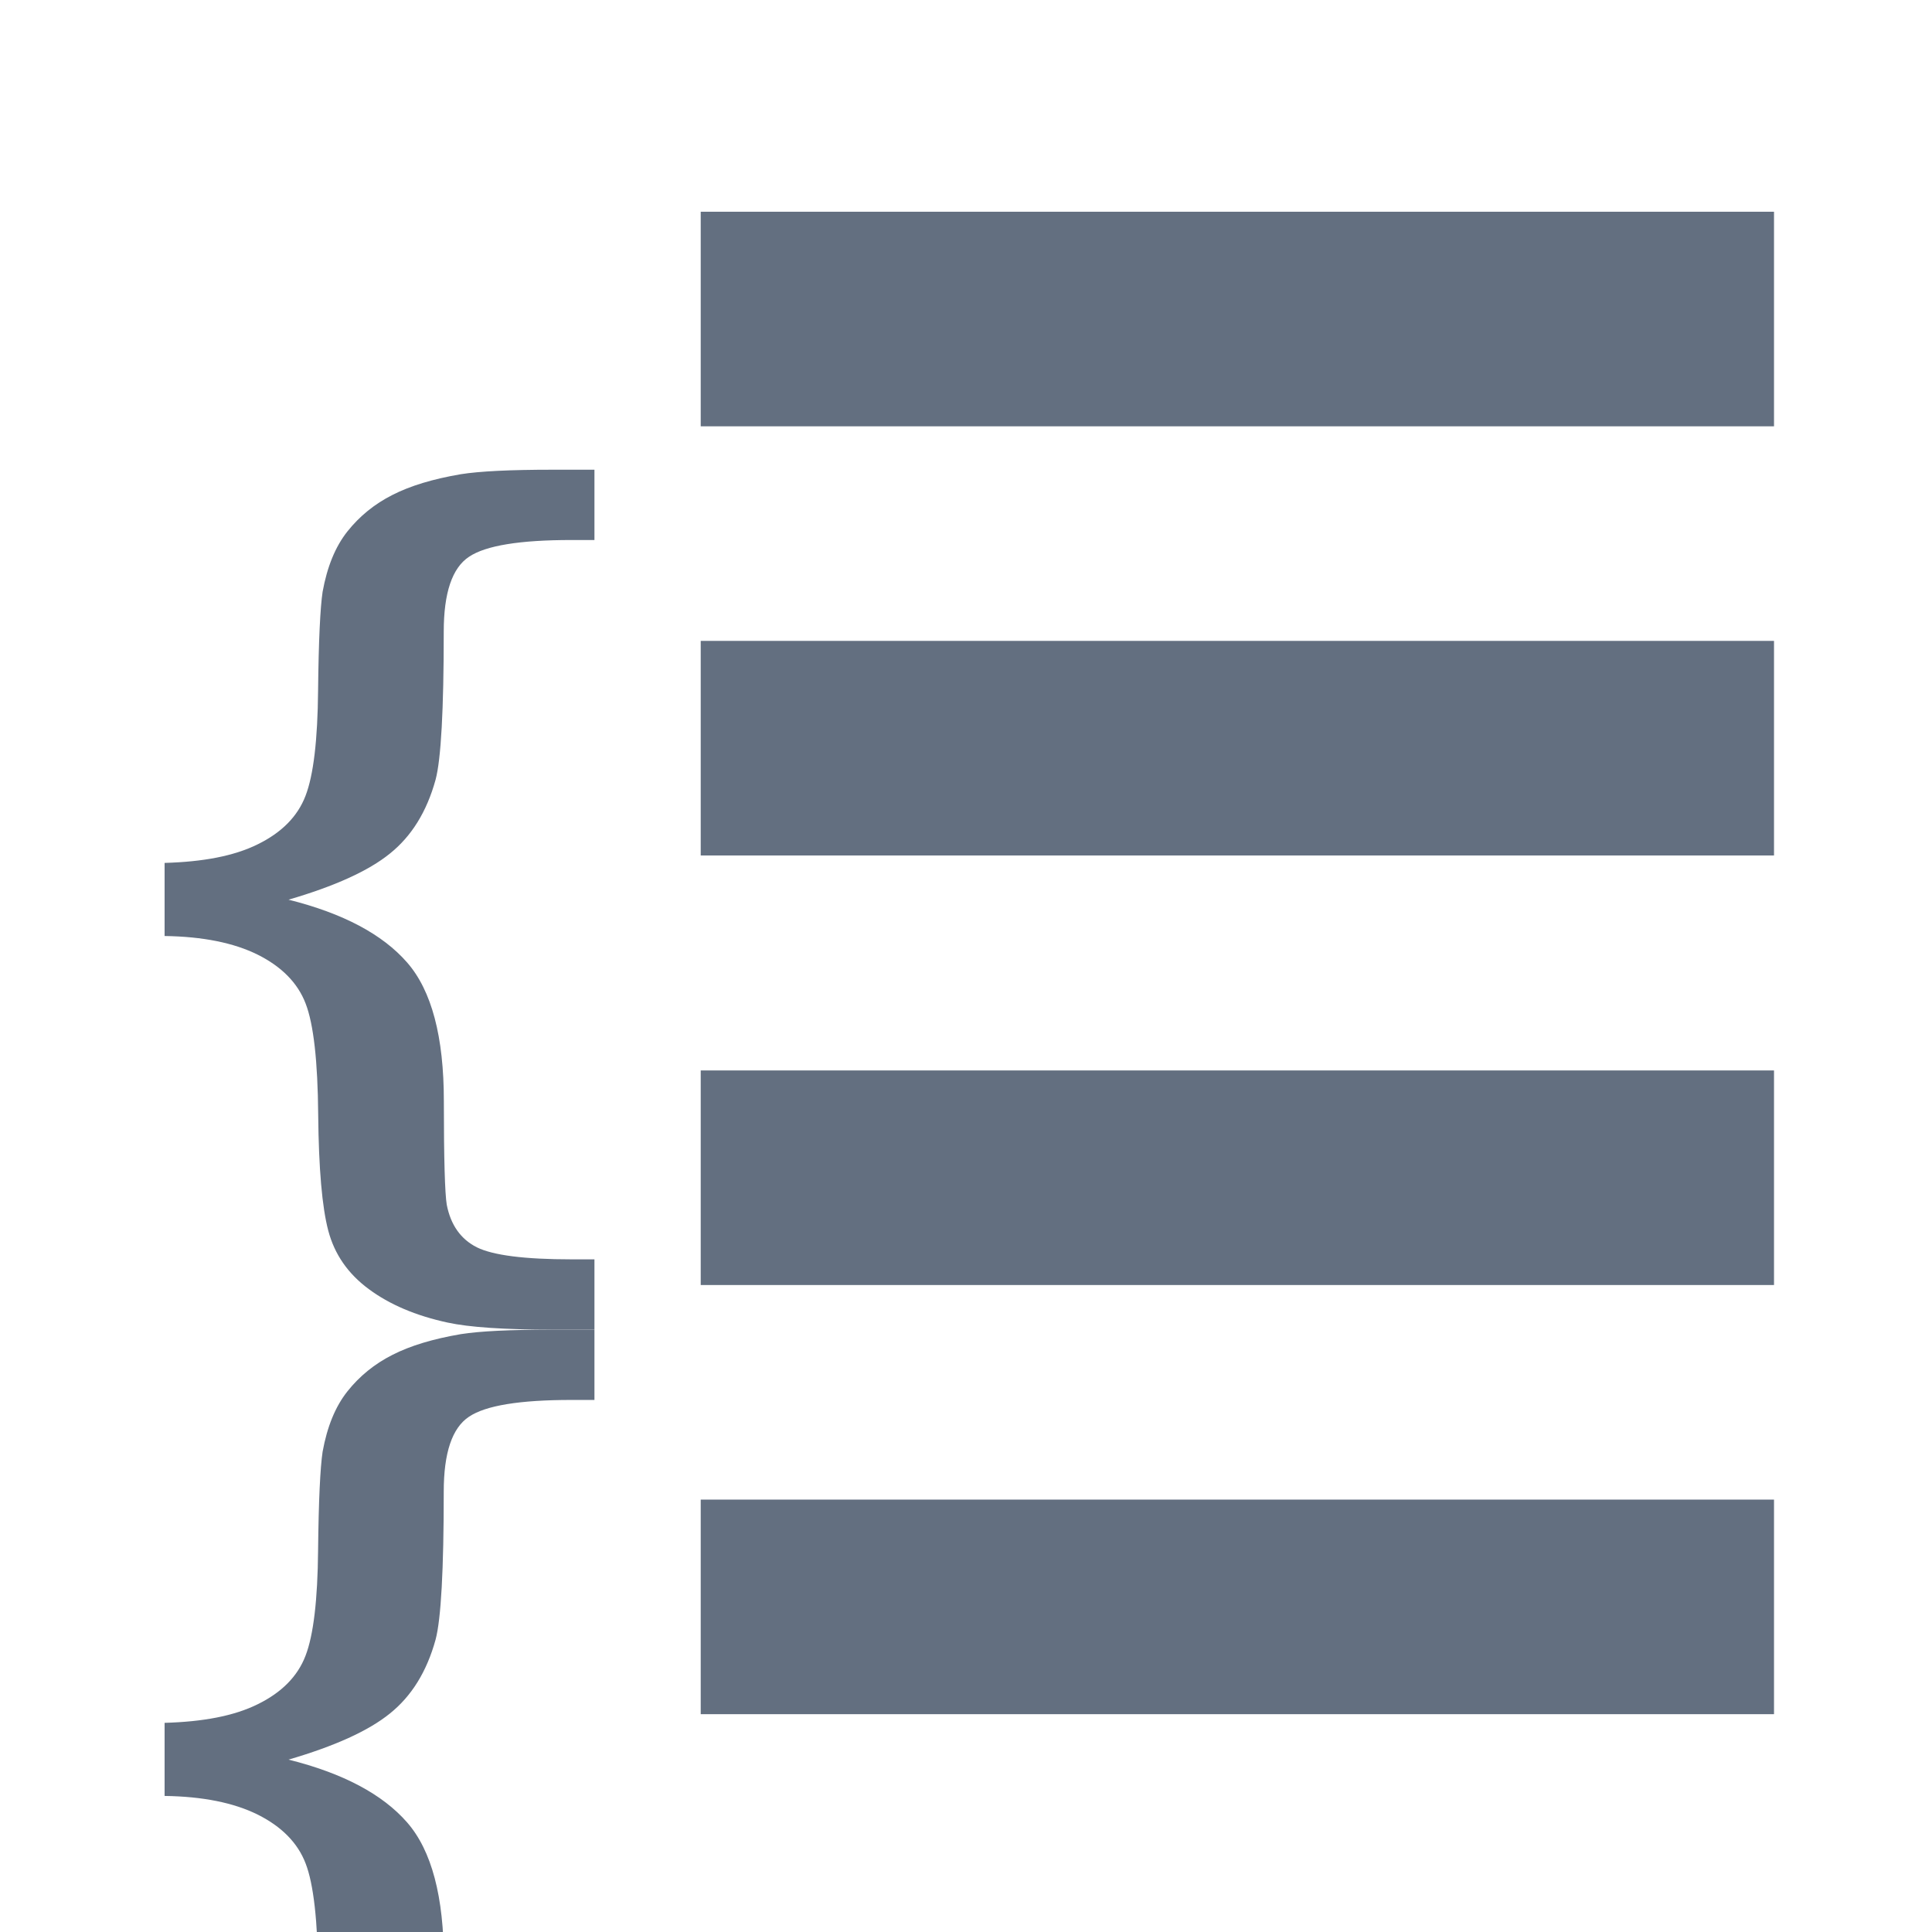 <?xml version="1.0" encoding="UTF-8" standalone="no"?>
<!-- Created with Inkscape (http://www.inkscape.org/) -->
<svg xmlns:dc="http://purl.org/dc/elements/1.1/" xmlns:cc="http://creativecommons.org/ns#" xmlns:rdf="http://www.w3.org/1999/02/22-rdf-syntax-ns#" xmlns:svg="http://www.w3.org/2000/svg" xmlns="http://www.w3.org/2000/svg" xmlns:sodipodi="http://sodipodi.sourceforge.net/DTD/sodipodi-0.dtd" xmlns:inkscape="http://www.inkscape.org/namespaces/inkscape" width="18" height="18" viewBox="0 0 4.762 4.763" version="1.1" id="svg6111" inkscape:version="0.92.2 (5c3e80d, 2017-08-06)" sodipodi:docname="toolbar_181.svg">
  <defs id="defs6105"/>
  <sodipodi:namedview id="base" pagecolor="#ffffff" bordercolor="#666666" borderopacity="1.0" inkscape:pageopacity="0.0" inkscape:pageshadow="2" inkscape:zoom="31.678384" inkscape:cx="17.521159" inkscape:cy="9.8221984" inkscape:document-units="mm" inkscape:current-layer="layer1" showgrid="false" units="px" inkscape:window-width="1920" inkscape:window-height="1017" inkscape:window-x="1276" inkscape:window-y="-4" inkscape:window-maximized="1"/>
  <g inkscape:label="Layer 1" inkscape:groupmode="layer" id="layer1" transform="translate(0,-292.237)">
    <rect x="1.727" y="292.759" style="fill:#636f80;stroke-width:0.265" width="2.646" height="0.529" id="rect2606"/>
    <rect x="1.727" y="293.817" style="fill:#636f80;stroke-width:0.265" width="2.646" height="0.529" id="rect2608"/>
    <rect x="1.727" y="294.876" style="fill:#636f80;stroke-width:0.265" width="2.646" height="0.529" id="rect2610"/>
    <rect x="1.727" y="295.934" style="fill:#636f80;stroke-width:0.265" width="2.646" height="0.529" id="rect2612"/>
    <g transform="matrix(0.265,0,0,0.265,0.14,-279.27)" id="g2616">
      <path inkscape:connector-curvature="0" style="fill:#636f80" d="m 1,2164.658 c 0.355,-0.01 0.645,-0.063 0.867,-0.173 0.223,-0.109 0.372,-0.26 0.445,-0.451 0.074,-0.191 0.113,-0.519 0.117,-0.982 0.005,-0.463 0.02,-0.769 0.042,-0.916 0.042,-0.232 0.118,-0.42 0.231,-0.562 0.113,-0.142 0.252,-0.255 0.418,-0.339 0.166,-0.085 0.378,-0.149 0.636,-0.193 0.175,-0.028 0.46,-0.042 0.856,-0.042 H 5 v 0.654 H 4.786 c -0.479,0 -0.797,0.051 -0.953,0.156 -0.157,0.104 -0.235,0.336 -0.235,0.697 0,0.727 -0.025,1.186 -0.076,1.377 -0.082,0.298 -0.224,0.526 -0.425,0.687 -0.2,0.162 -0.515,0.304 -0.943,0.429 0.508,0.127 0.874,0.322 1.103,0.584 0.229,0.262 0.342,0.692 0.342,1.289 0,0.541 0.01,0.863 0.027,0.965 0.037,0.189 0.131,0.321 0.28,0.396 0.149,0.074 0.442,0.112 0.881,0.112 H 5 V 2169 H 4.613 c -0.451,0 -0.778,-0.022 -0.98,-0.066 -0.296,-0.064 -0.539,-0.168 -0.732,-0.311 -0.194,-0.143 -0.319,-0.324 -0.377,-0.543 -0.058,-0.219 -0.089,-0.578 -0.094,-1.078 -0.004,-0.5 -0.043,-0.845 -0.117,-1.036 -0.073,-0.191 -0.223,-0.343 -0.445,-0.454 -0.223,-0.111 -0.513,-0.169 -0.867,-0.174 v -0.68 z" id="path2614"/>
    </g>
    <g transform="matrix(0.265,0,0,0.265,0.14,-279.27)" id="g2620">
      <path inkscape:connector-curvature="0" style="fill:#636f80" d="m 1,2172.658 c 0.355,-0.01 0.645,-0.063 0.867,-0.173 0.223,-0.109 0.372,-0.26 0.445,-0.451 0.074,-0.191 0.113,-0.519 0.117,-0.982 0.005,-0.463 0.02,-0.769 0.042,-0.916 0.042,-0.232 0.118,-0.42 0.231,-0.562 0.113,-0.142 0.252,-0.255 0.418,-0.339 0.166,-0.085 0.378,-0.149 0.636,-0.193 0.175,-0.028 0.46,-0.042 0.856,-0.042 H 5 v 0.654 H 4.786 c -0.479,0 -0.797,0.051 -0.953,0.156 -0.157,0.104 -0.235,0.336 -0.235,0.697 0,0.727 -0.025,1.186 -0.076,1.377 -0.082,0.298 -0.224,0.526 -0.425,0.687 -0.2,0.162 -0.515,0.304 -0.943,0.429 0.508,0.127 0.874,0.322 1.103,0.584 0.229,0.262 0.342,0.692 0.342,1.289 0,0.541 0.01,0.863 0.027,0.965 0.037,0.189 0.131,0.321 0.28,0.396 0.149,0.074 0.442,0.112 0.881,0.112 H 5 V 2177 H 4.613 c -0.451,0 -0.778,-0.022 -0.98,-0.066 -0.296,-0.064 -0.539,-0.168 -0.732,-0.311 -0.194,-0.143 -0.319,-0.324 -0.377,-0.543 -0.058,-0.219 -0.089,-0.578 -0.094,-1.078 -0.004,-0.5 -0.043,-0.845 -0.117,-1.036 -0.073,-0.191 -0.223,-0.343 -0.445,-0.454 -0.223,-0.111 -0.513,-0.169 -0.867,-0.174 v -0.68 z" id="path2618"/>
    </g>
  </g>
</svg>